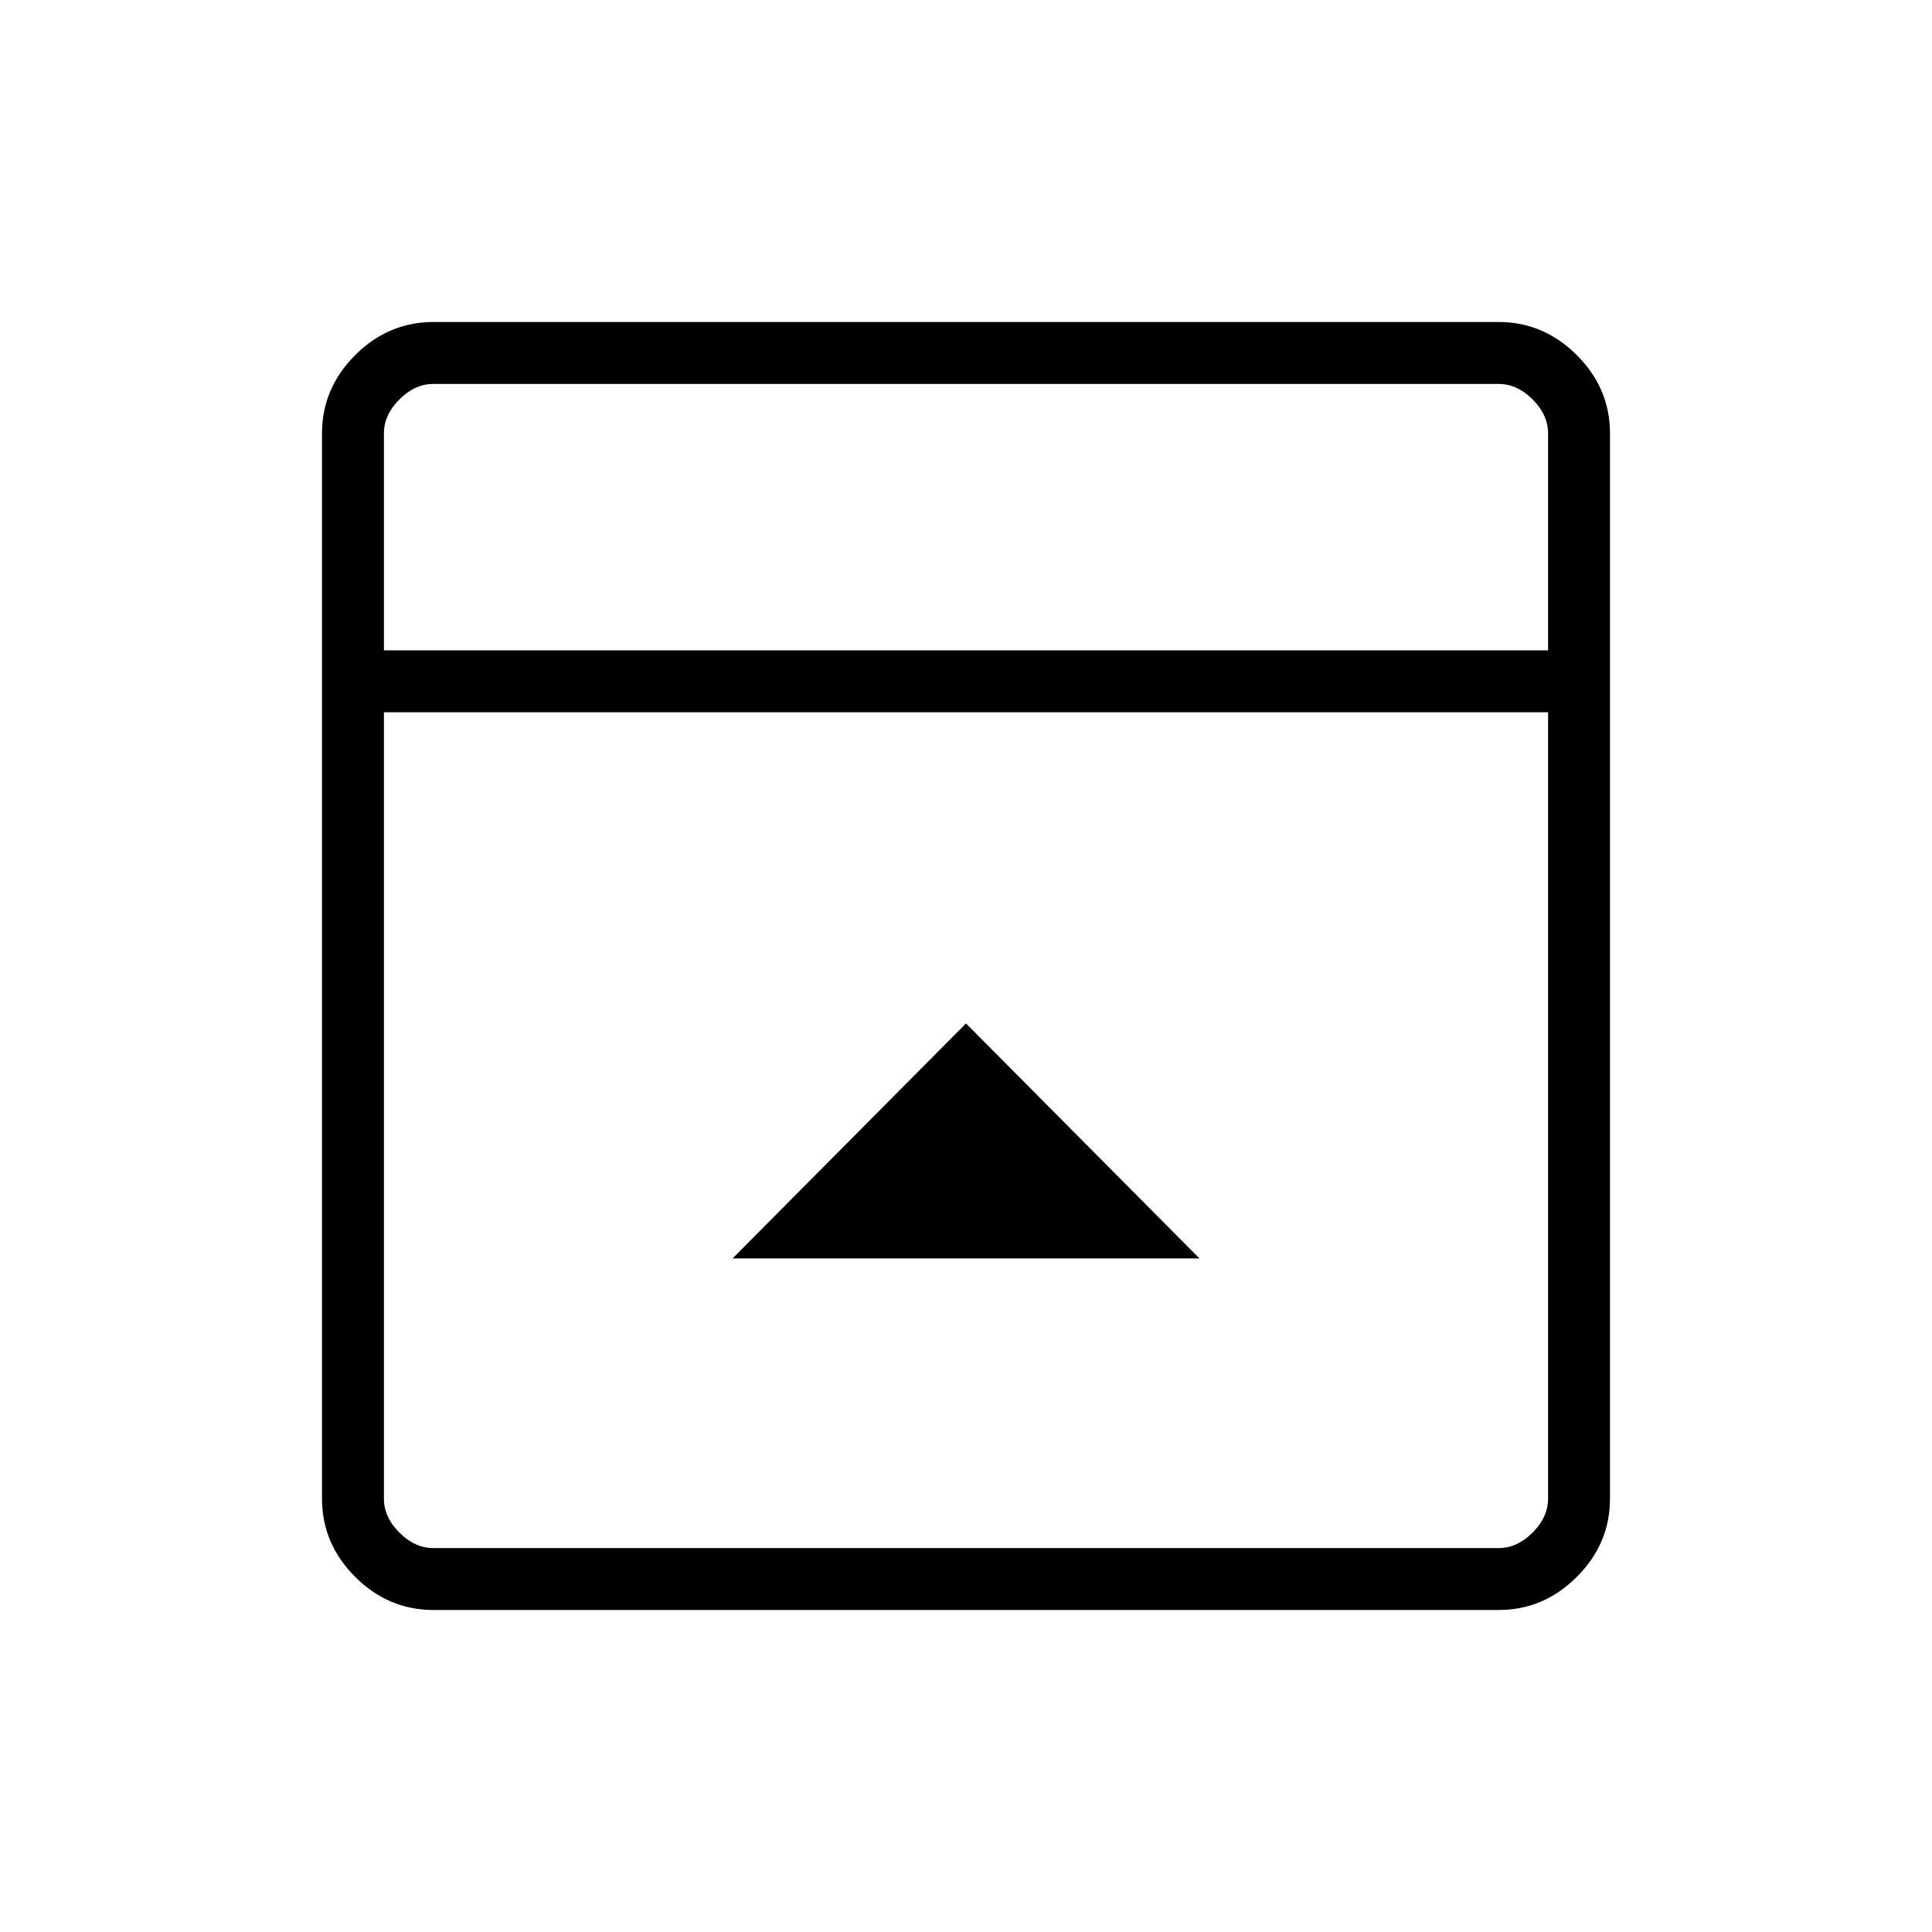<svg xmlns="http://www.w3.org/2000/svg" width="48" height="48" viewBox="0 -960 960 960"><path d="M480-451.461 364-334.692h232L480-451.461ZM215.384-160q-22.442 0-38.913-16.471Q160-192.942 160-215.384v-529.232q0-22.442 16.471-38.913Q192.942-800 215.384-800h529.232q22.442 0 38.913 16.471Q800-767.058 800-744.616v529.232q0 22.442-16.471 38.913Q767.058-160 744.616-160H215.384Zm553.847-476.846v-107.77q0-9.23-7.692-16.923-7.693-7.692-16.923-7.692H215.384q-9.23 0-16.923 7.692-7.692 7.693-7.692 16.923v107.77h578.462Zm-578.462 30.769v390.693q0 9.23 7.692 16.923 7.693 7.692 16.923 7.692h529.232q9.23 0 16.923-7.692 7.692-7.693 7.692-16.923v-390.693H190.769Zm0-30.769v-132.385 132.385Z"/></svg>